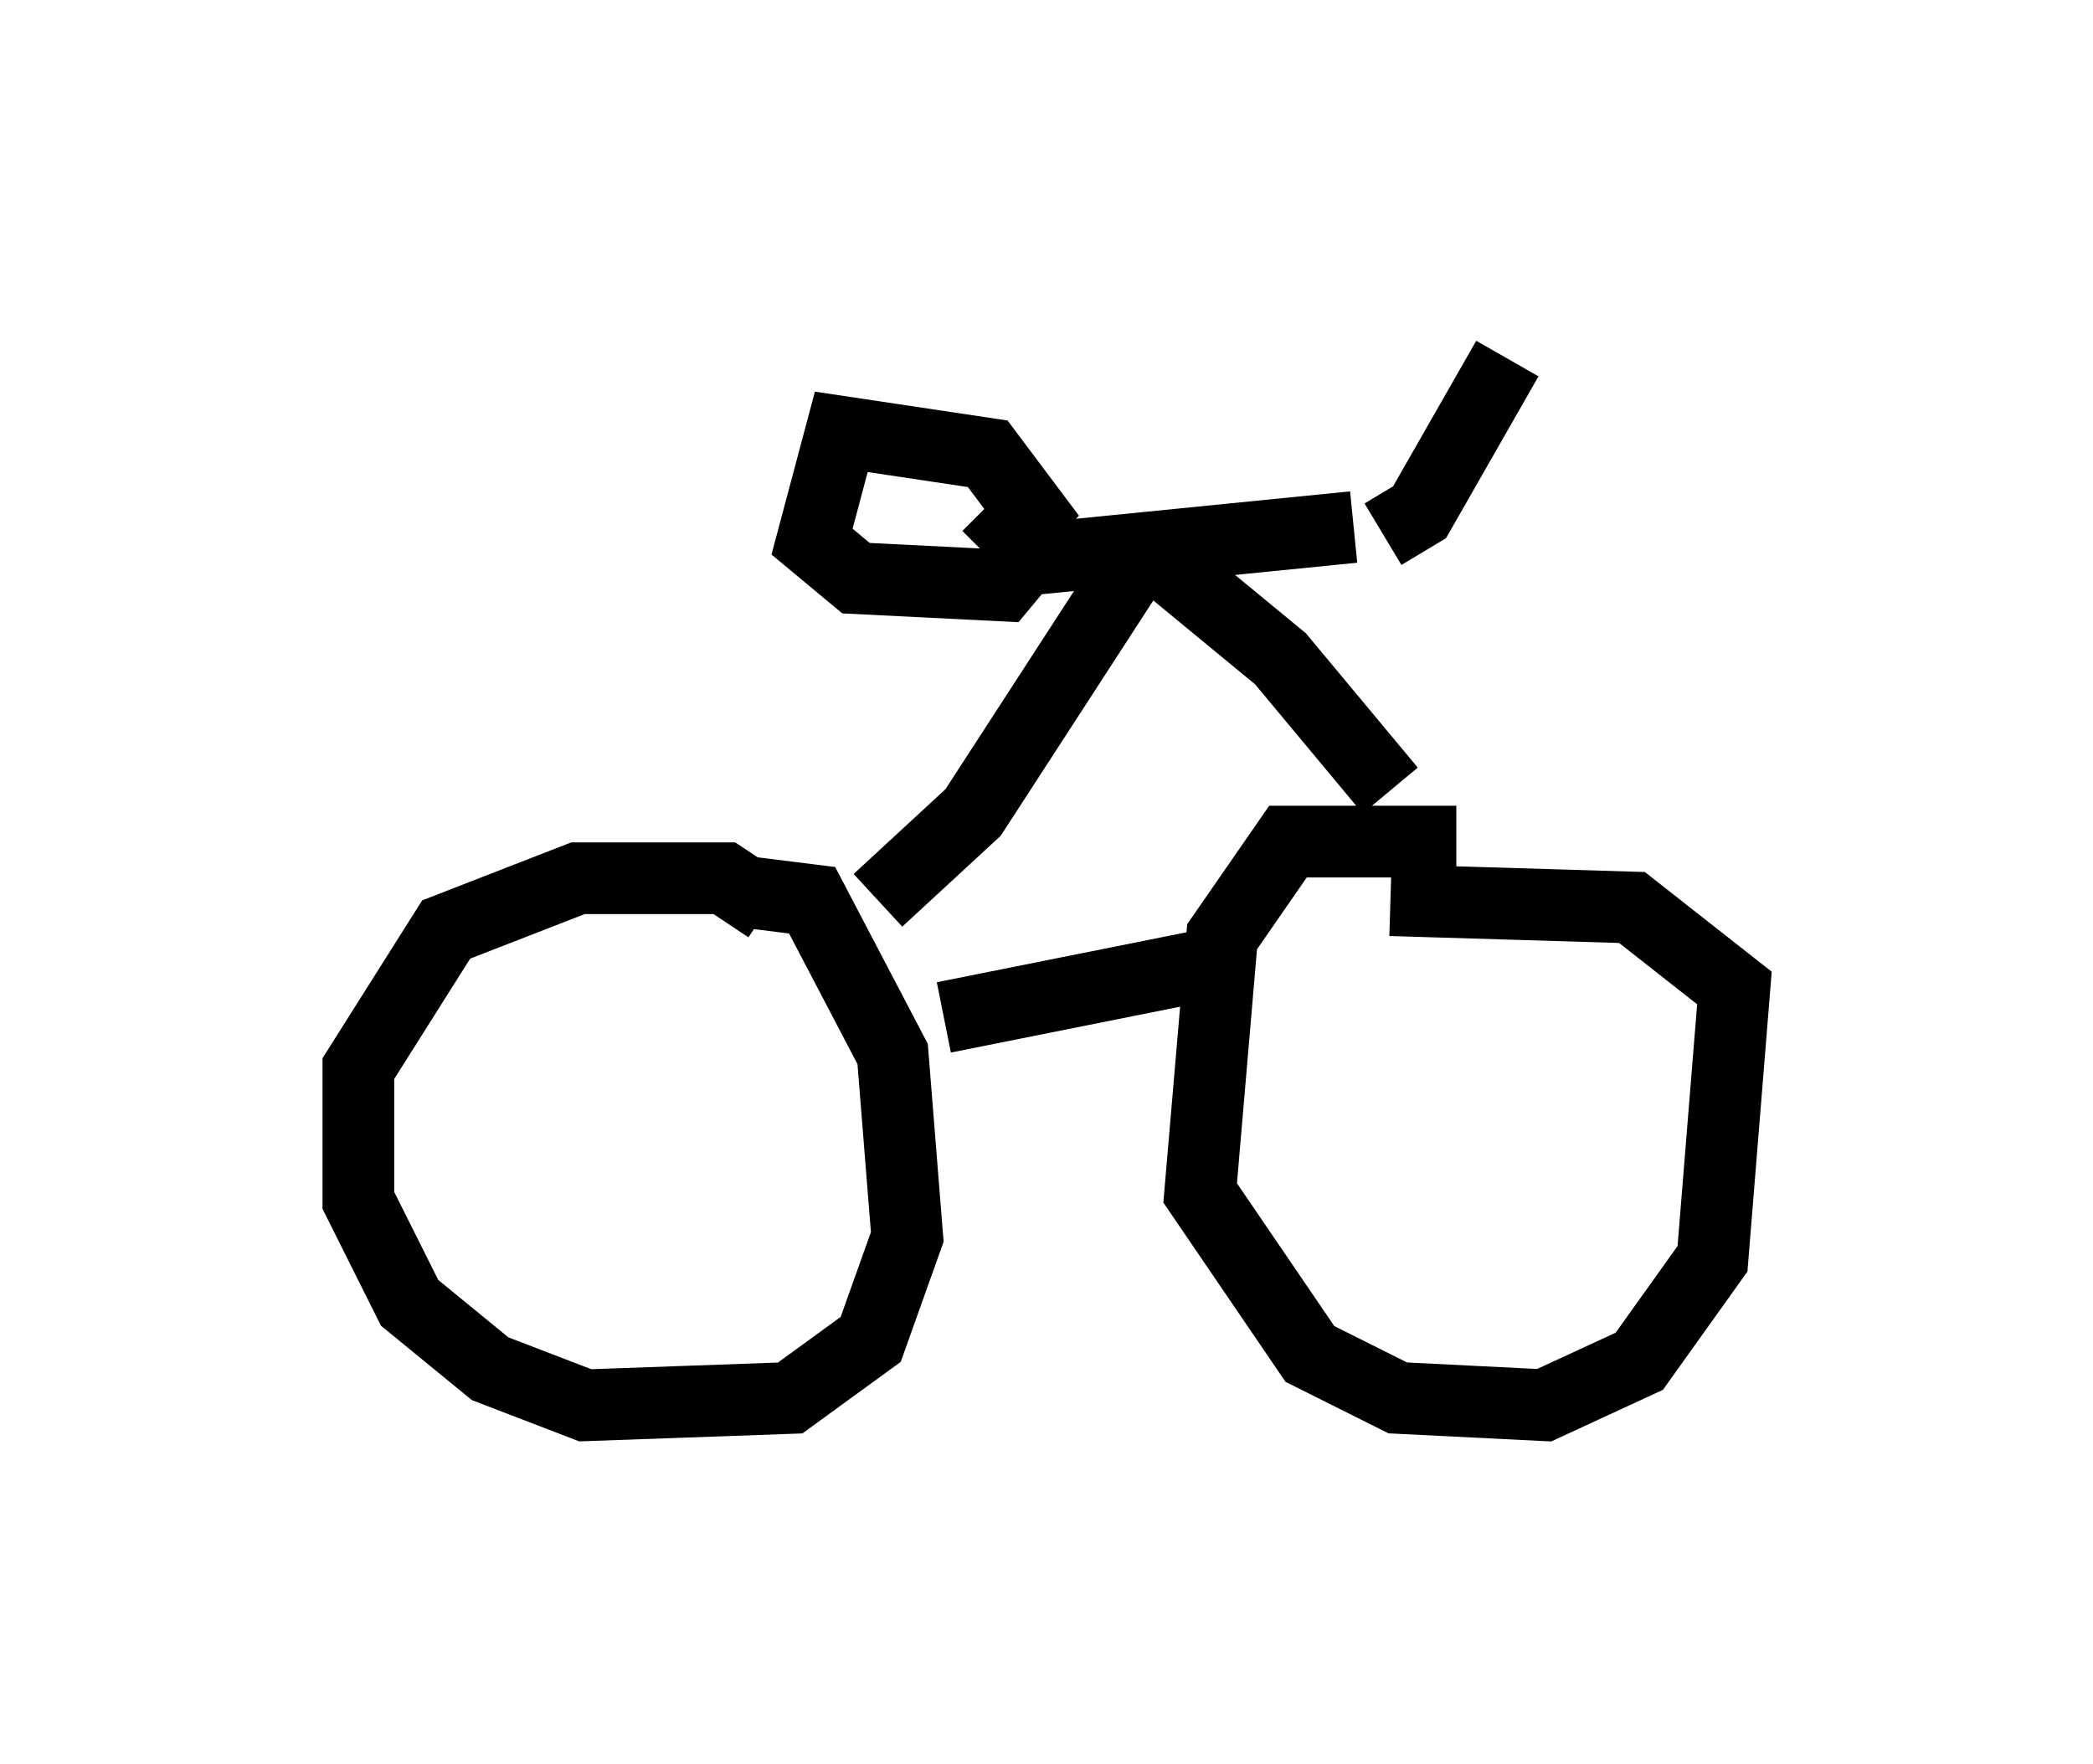 <?xml version="1.0" encoding="utf-8" ?>
<svg baseProfile="full" height="24.598" version="1.1" width="29.192" xmlns="http://www.w3.org/2000/svg" xmlns:ev="http://www.w3.org/2001/xml-events" xmlns:xlink="http://www.w3.org/1999/xlink"><defs /><rect fill="white" height="24.598" width="29.192" x="0" y="0" /><path d="M20.925, 12.044 m-0.613, -0.306 l-2.348, 0.0 -0.919, 1.327 l-0.306, 3.573 1.531, 2.246 l1.225, 0.613 2.042, 0.102 l1.327, -0.613 1.021, -1.429 l0.306, -3.777 -1.429, -1.123 l-3.369, -0.102 m-8.677, 0.102 l-0.613, -0.408 -2.042, 0.0 l-1.838, 0.715 -1.225, 1.94 l0.0, 1.838 0.715, 1.429 l1.123, 0.919 1.327, 0.51 l2.858, -0.102 1.123, -0.817 l0.51, -1.429 -0.204, -2.552 l-1.123, -2.144 -0.817, -0.102 m6.227, 1.021 l-3.573, 0.715 m-0.919, -1.633 l1.327, -1.225 2.45, -3.777 m0.102, 0.204 l1.735, 1.429 1.531, 1.838 m-0.51, -3.675 l-5.104, 0.51 m0.0, -0.102 l0.613, -0.613 -0.613, -0.817 l-2.042, -0.306 -0.408, 1.531 l0.613, 0.51 2.042, 0.102 l0.51, -0.613 m4.798, -0.102 l0.51, -0.306 1.225, -2.144 " fill="none" stroke="black" stroke-width="1" /></svg>